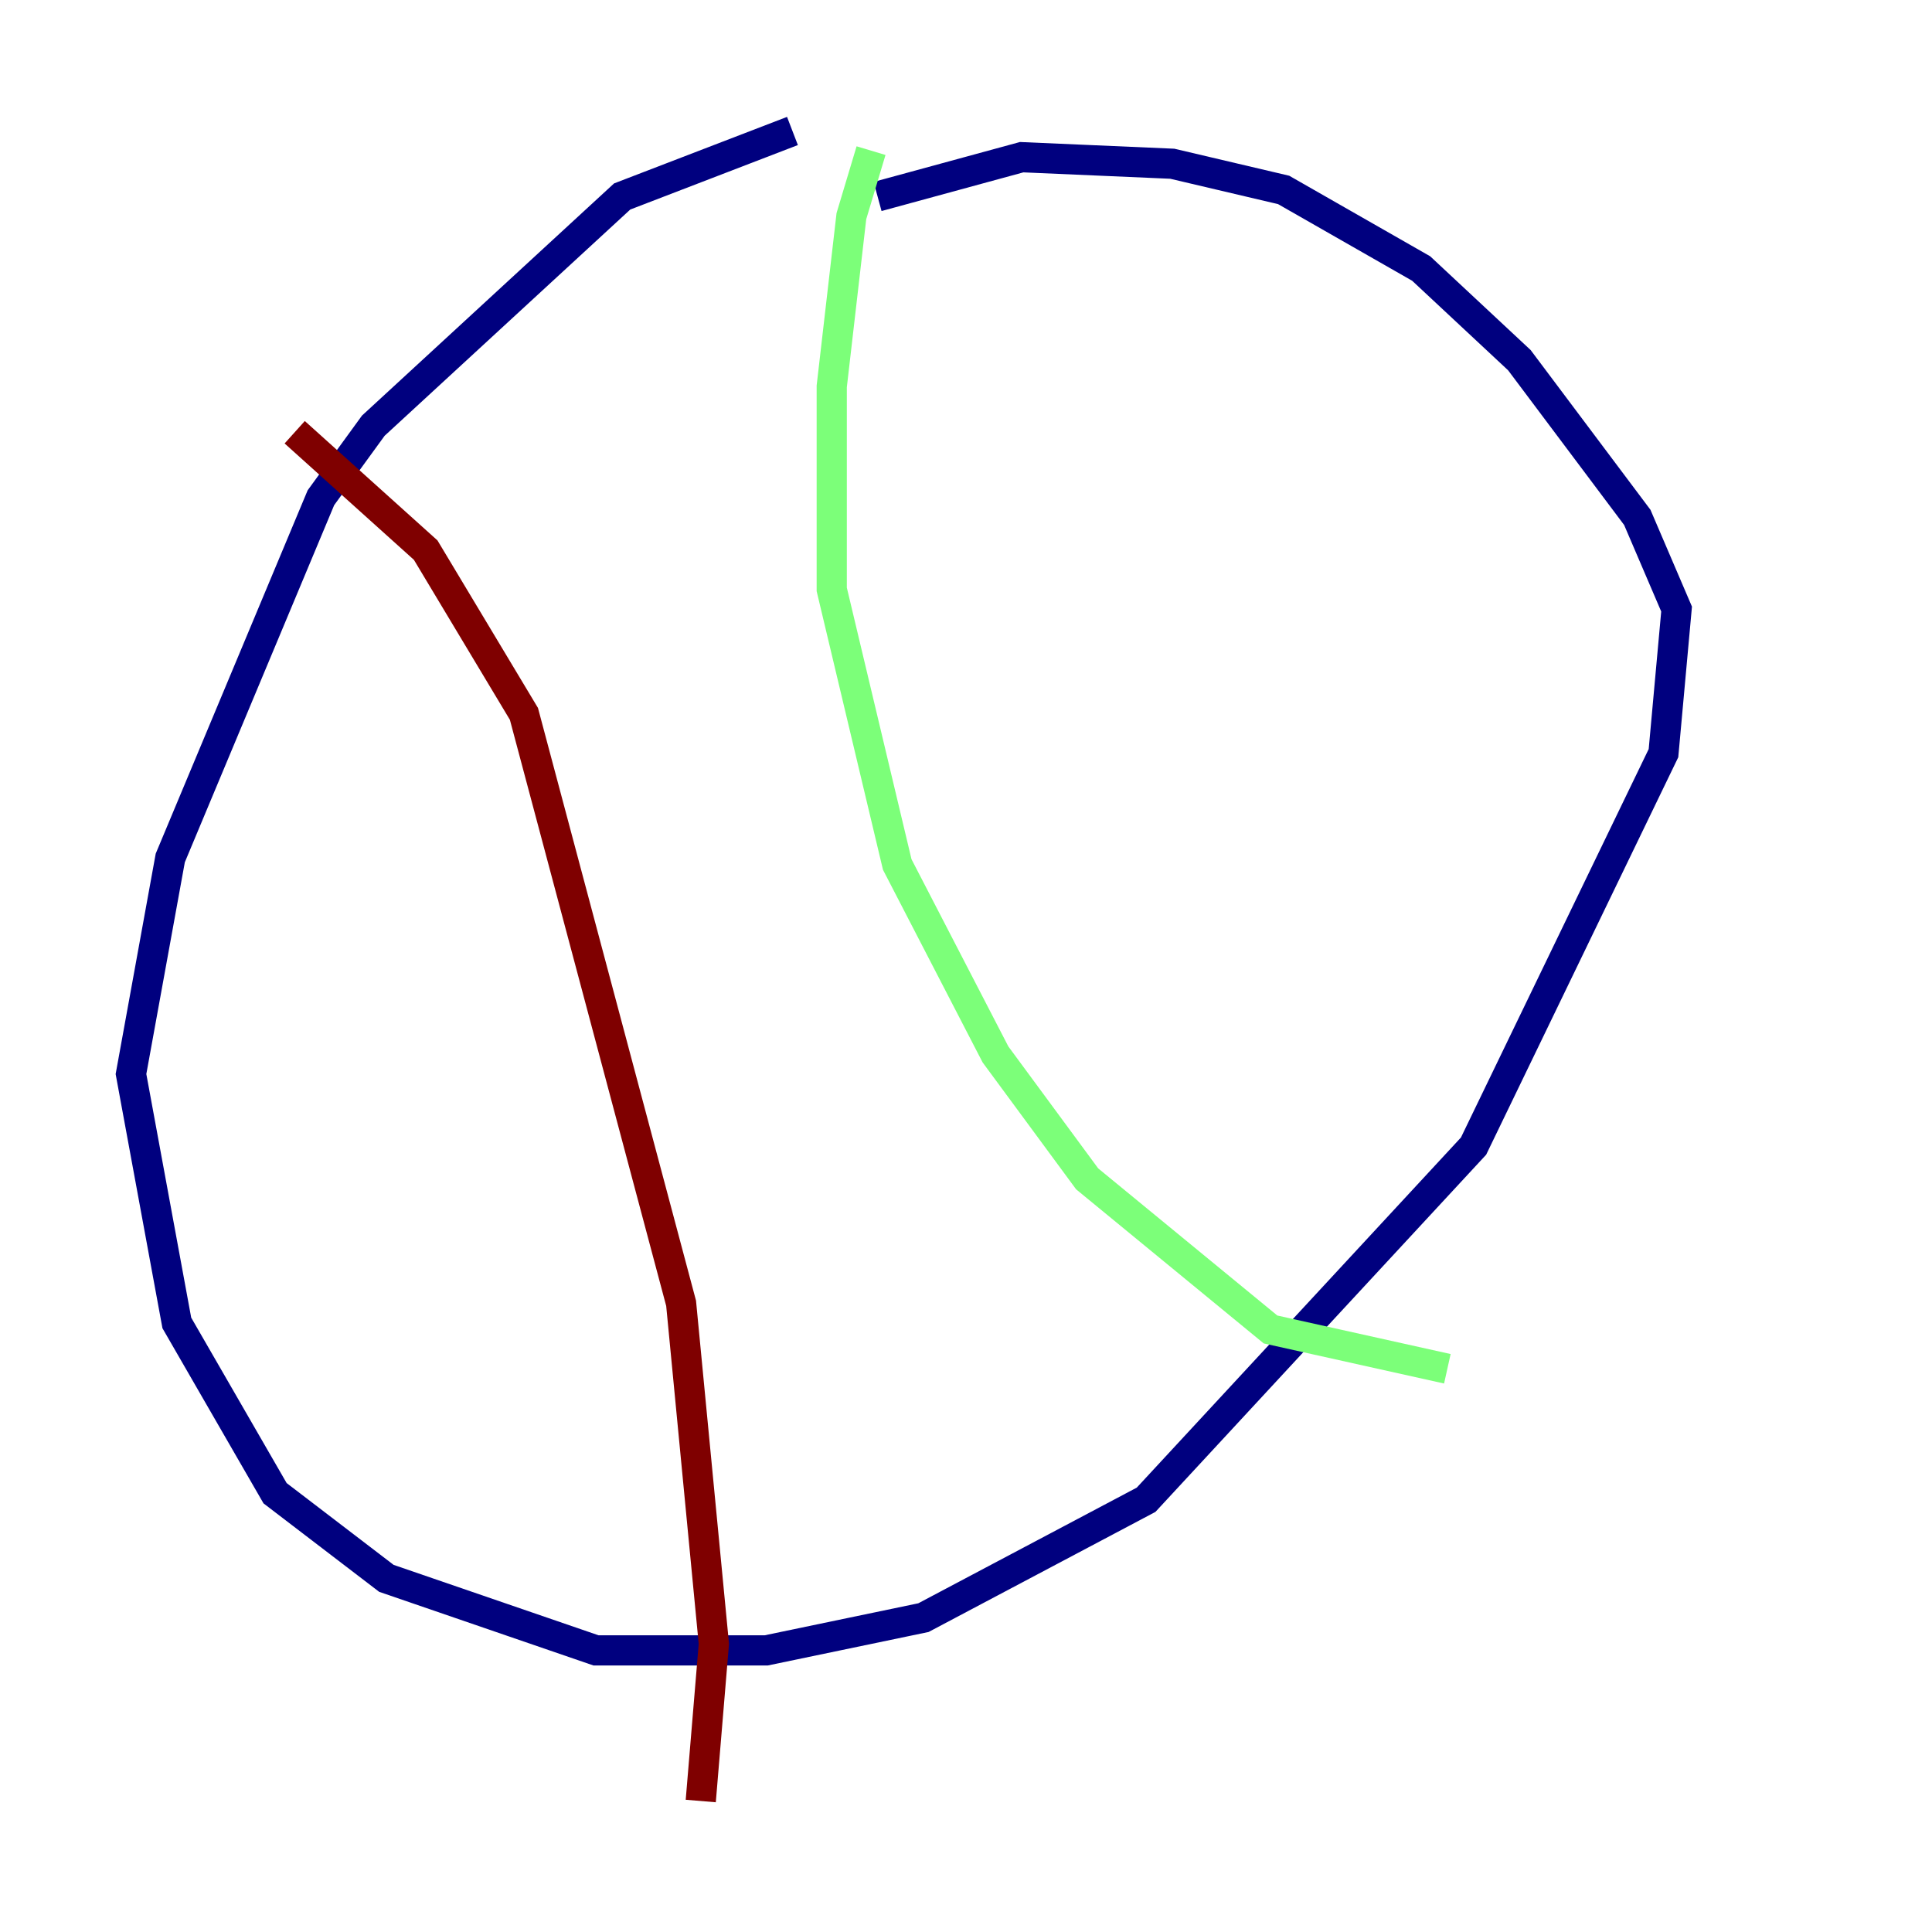 <?xml version="1.0" encoding="utf-8" ?>
<svg baseProfile="tiny" height="128" version="1.2" viewBox="0,0,128,128" width="128" xmlns="http://www.w3.org/2000/svg" xmlns:ev="http://www.w3.org/2001/xml-events" xmlns:xlink="http://www.w3.org/1999/xlink"><defs /><polyline fill="none" points="52.502,8.678 41.22,13.017 24.732,28.203 21.261,32.976 11.281,56.841 8.678,71.159 11.715,87.647 18.224,98.929 25.6,104.57 39.485,109.342 50.766,109.342 61.18,107.173 75.932,99.363 97.627,75.932 110.21,49.898 111.078,40.352 108.475,34.278 100.664,23.864 94.156,17.79 85.044,12.583 77.668,10.848 67.688,10.414 58.142,13.017" stroke="#00007f" stroke-width="2" /><polyline fill="none" points="57.709,9.98 56.407,14.319 55.105,25.6 55.105,39.051 59.444,57.275 65.953,69.858 72.027,78.102 84.176,88.081 95.891,90.685" stroke="#7cff79" stroke-width="2" /><polyline fill="none" points="19.525,28.637 28.203,36.447 34.712,47.295 45.125,86.346 47.295,108.909 46.427,119.322" stroke="#7f0000" stroke-width="2" /></svg>